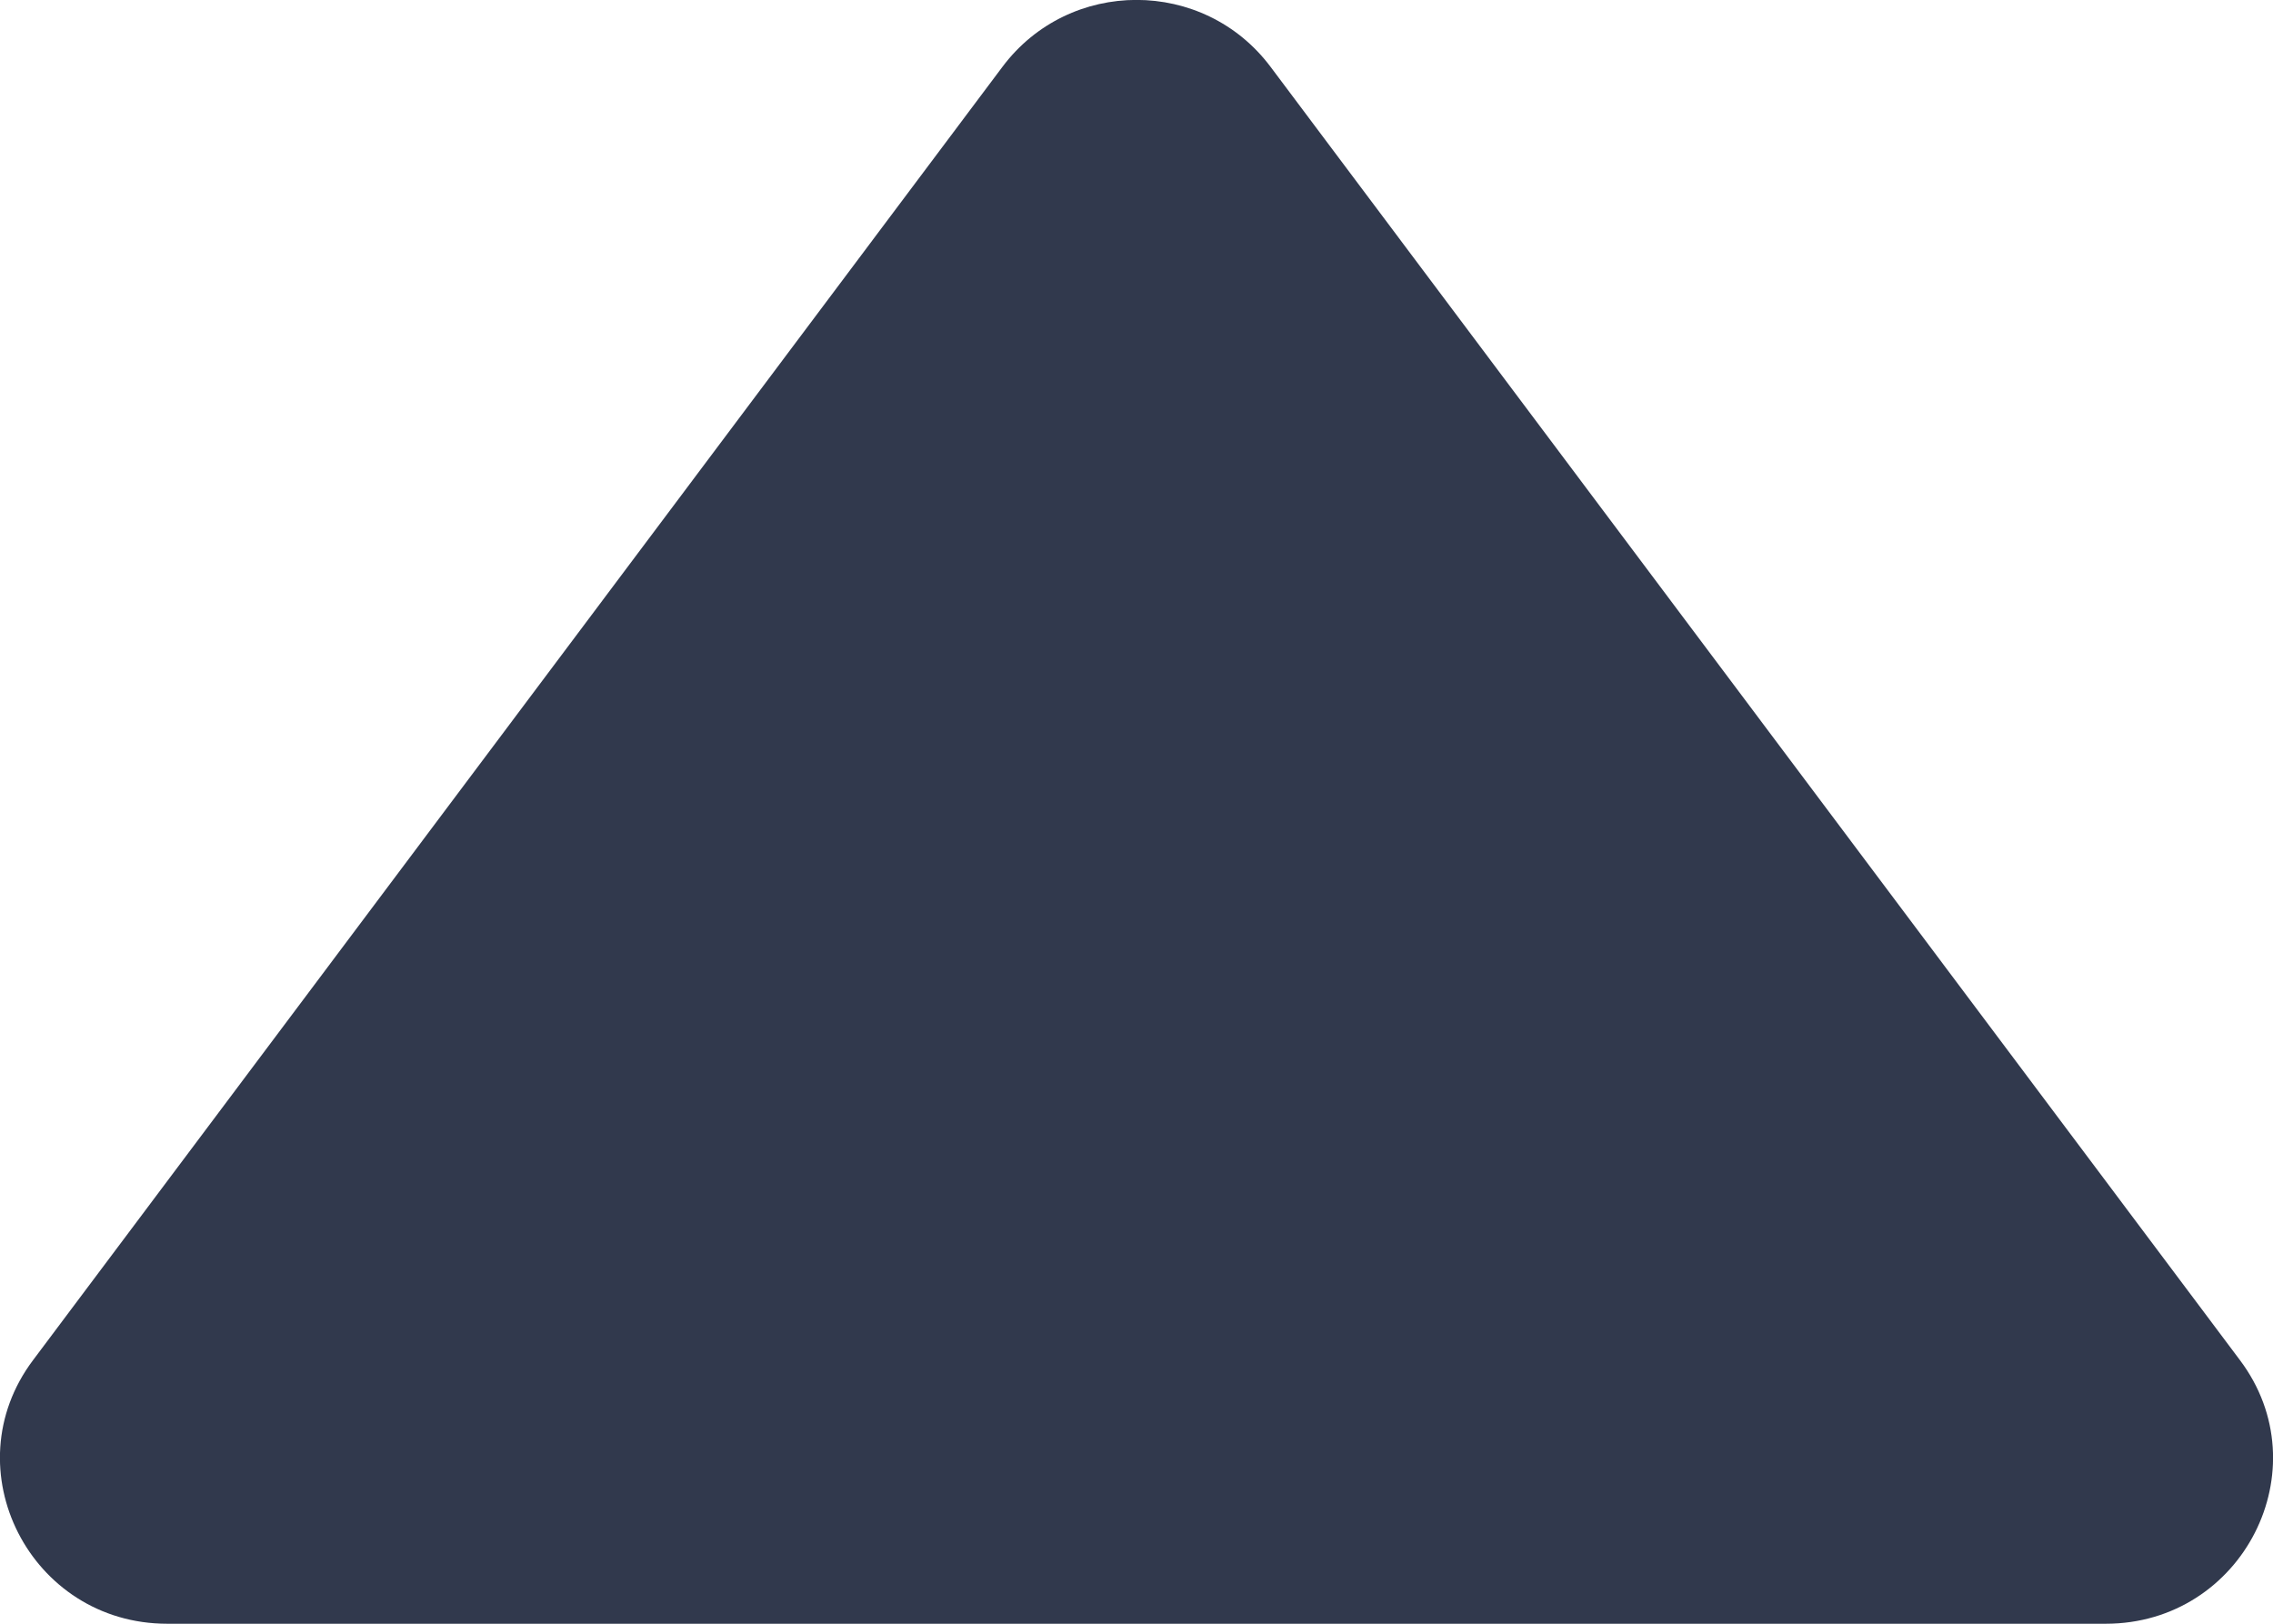 <svg width="7" height="5" viewBox="0 0 7 5" fill="none" xmlns="http://www.w3.org/2000/svg">
<path d="M3.087 0.206C3.293 -0.069 3.707 -0.069 3.913 0.206L6.898 4.188C7.15 4.523 6.907 5 6.485 5L0.515 5C0.093 5 -0.15 4.523 0.102 4.188L3.087 0.206Z" fill="#31394D"/>
</svg>
